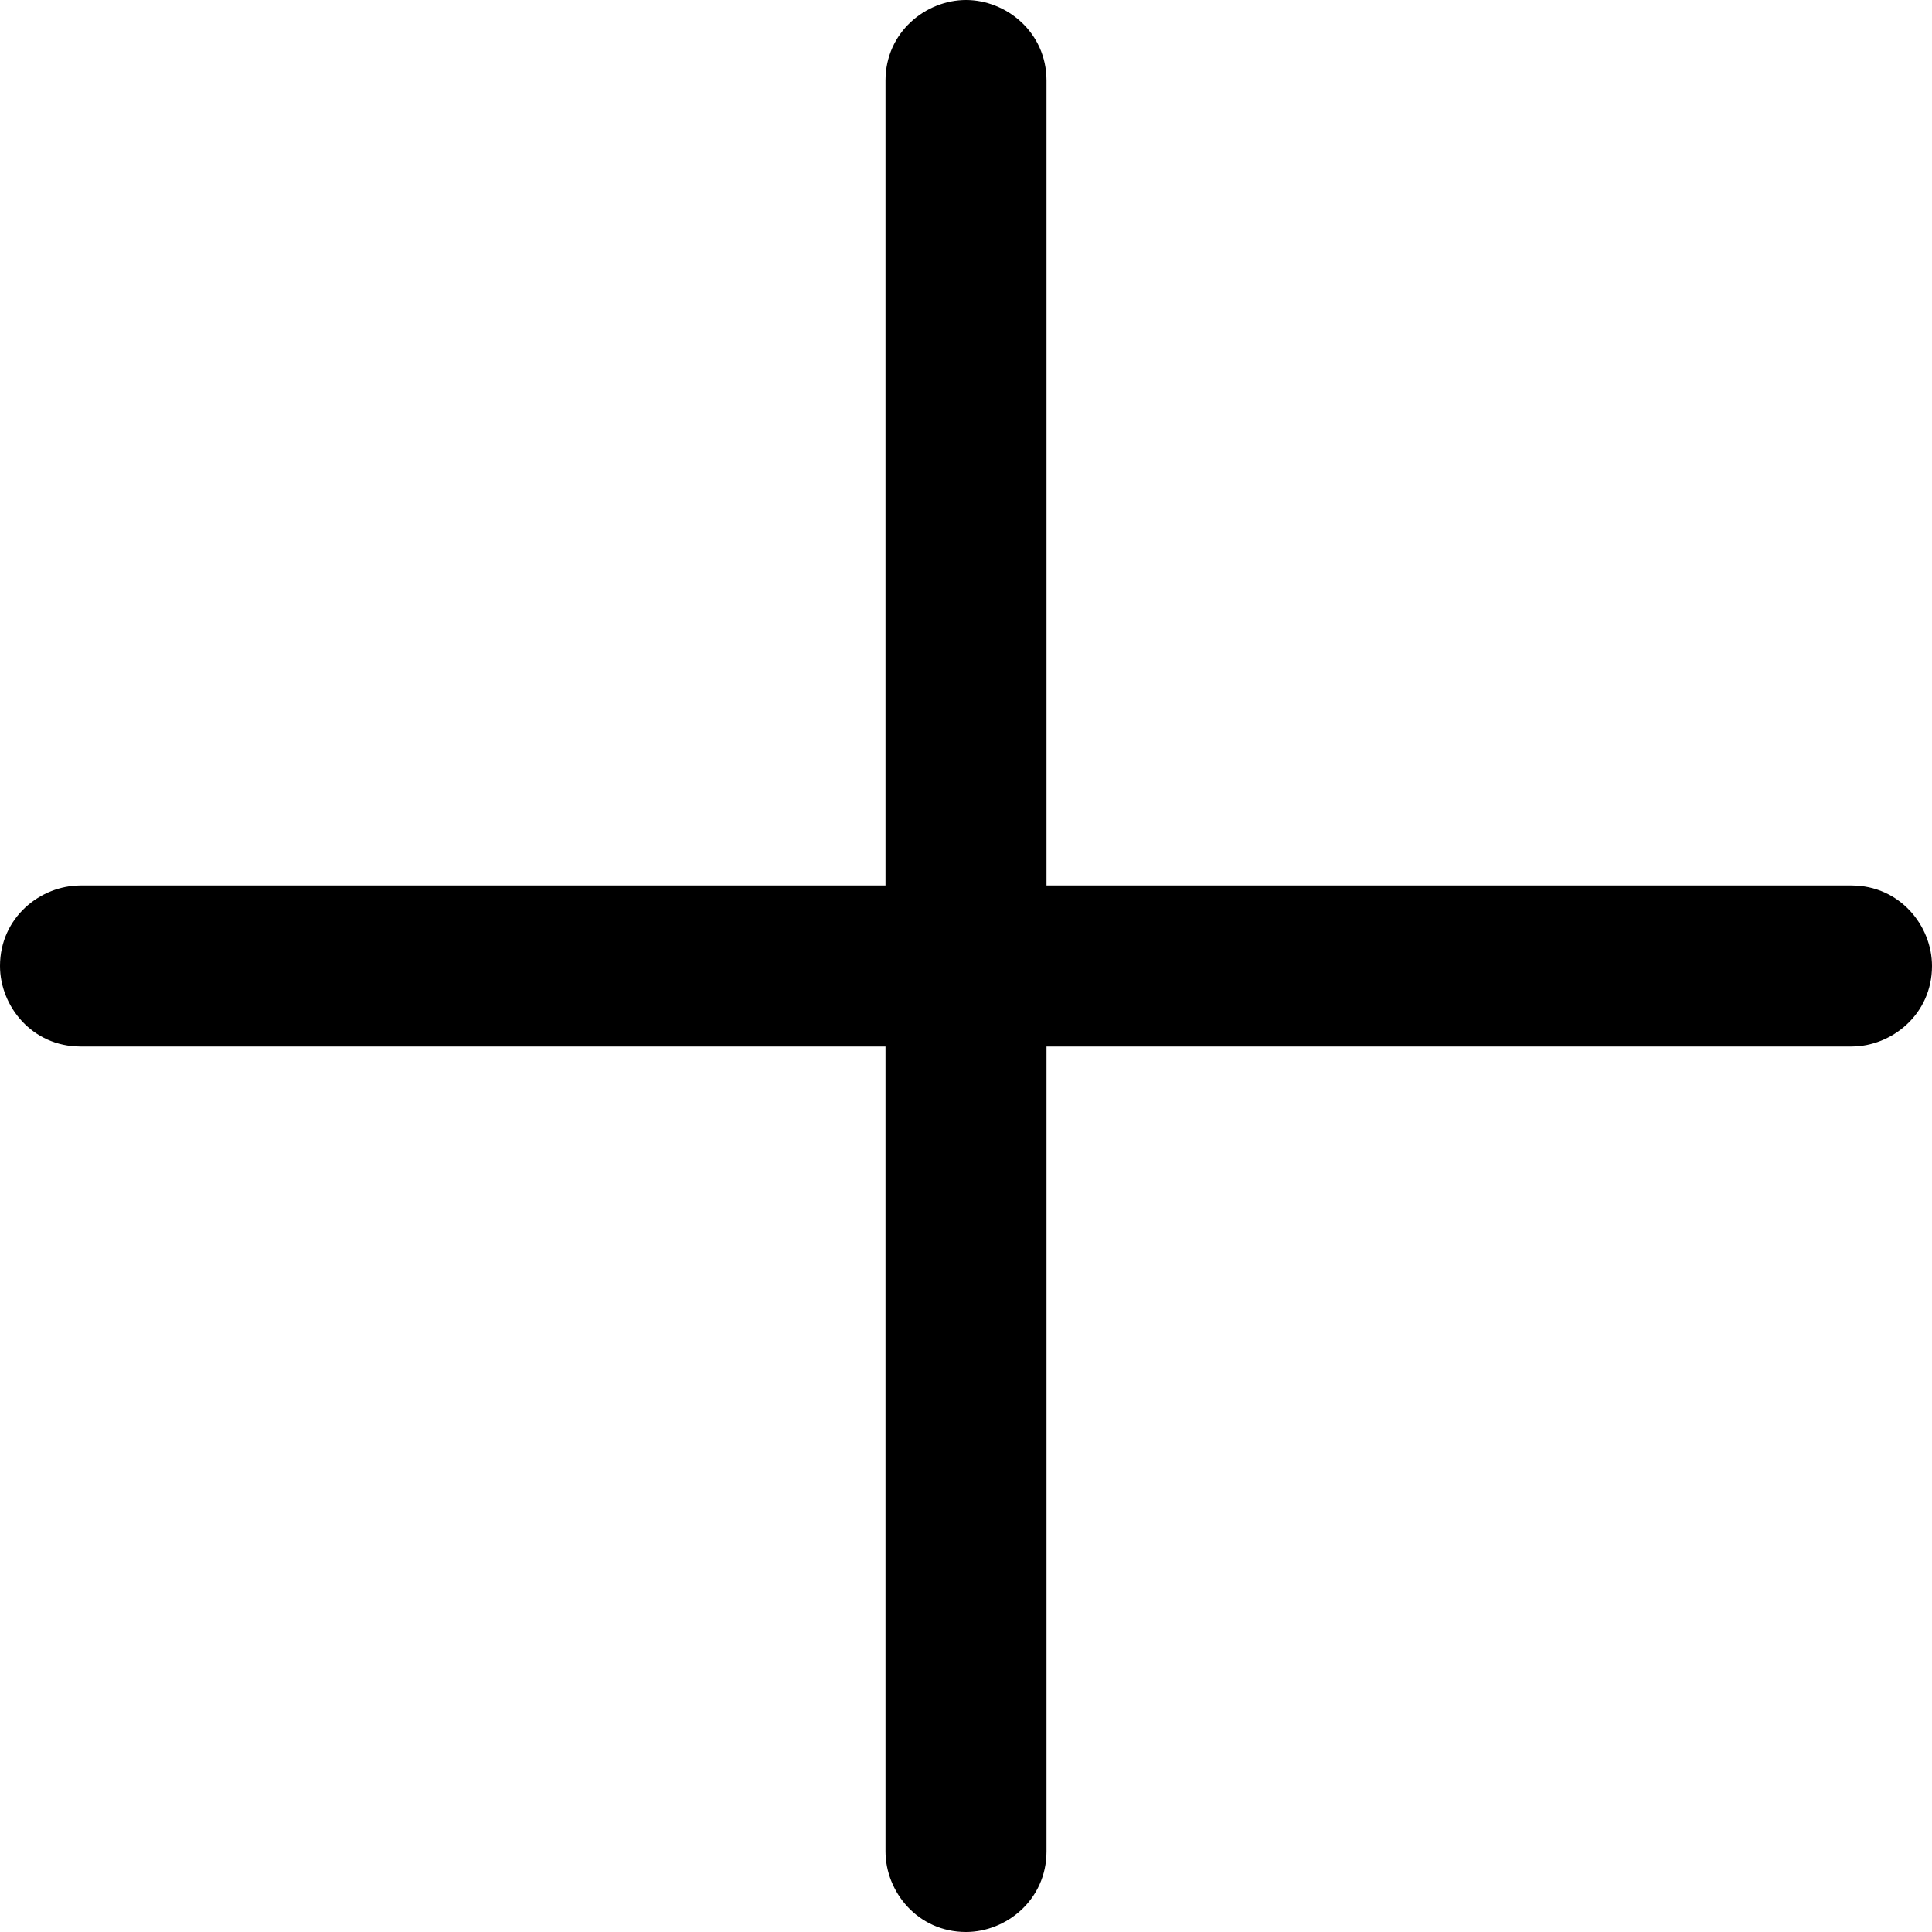<?xml version="1.0" encoding="utf-8"?>
<!-- Generator: Adobe Illustrator 20.1.0, SVG Export Plug-In . SVG Version: 6.00 Build 0)  -->
<svg version="1.1" id="Layer_1" xmlns="http://www.w3.org/2000/svg" xmlns:xlink="http://www.w3.org/1999/xlink" x="0px" y="0px"
	 viewBox="0 0 24 24" style="enable-background:new 0 0 24 24;" xml:space="preserve">
<g>
	<g>
		<path d="M12,0c-0.5,0-1,0.4-1,1V23c0,0.5,0.4,1,1,1c0.5,0,1-0.4,1-1V1C13,0.4,12.5,0,12,0z"/>
	</g>
</g>
<g>
	<g>
		<path d="M23,11H1c-0.5,0-1,0.4-1,1c0,0.5,0.4,1,1,1H23c0.5,0,1-0.4,1-1C24,11.5,23.6,11,23,11z"/>
	</g>
</g>
</svg>
